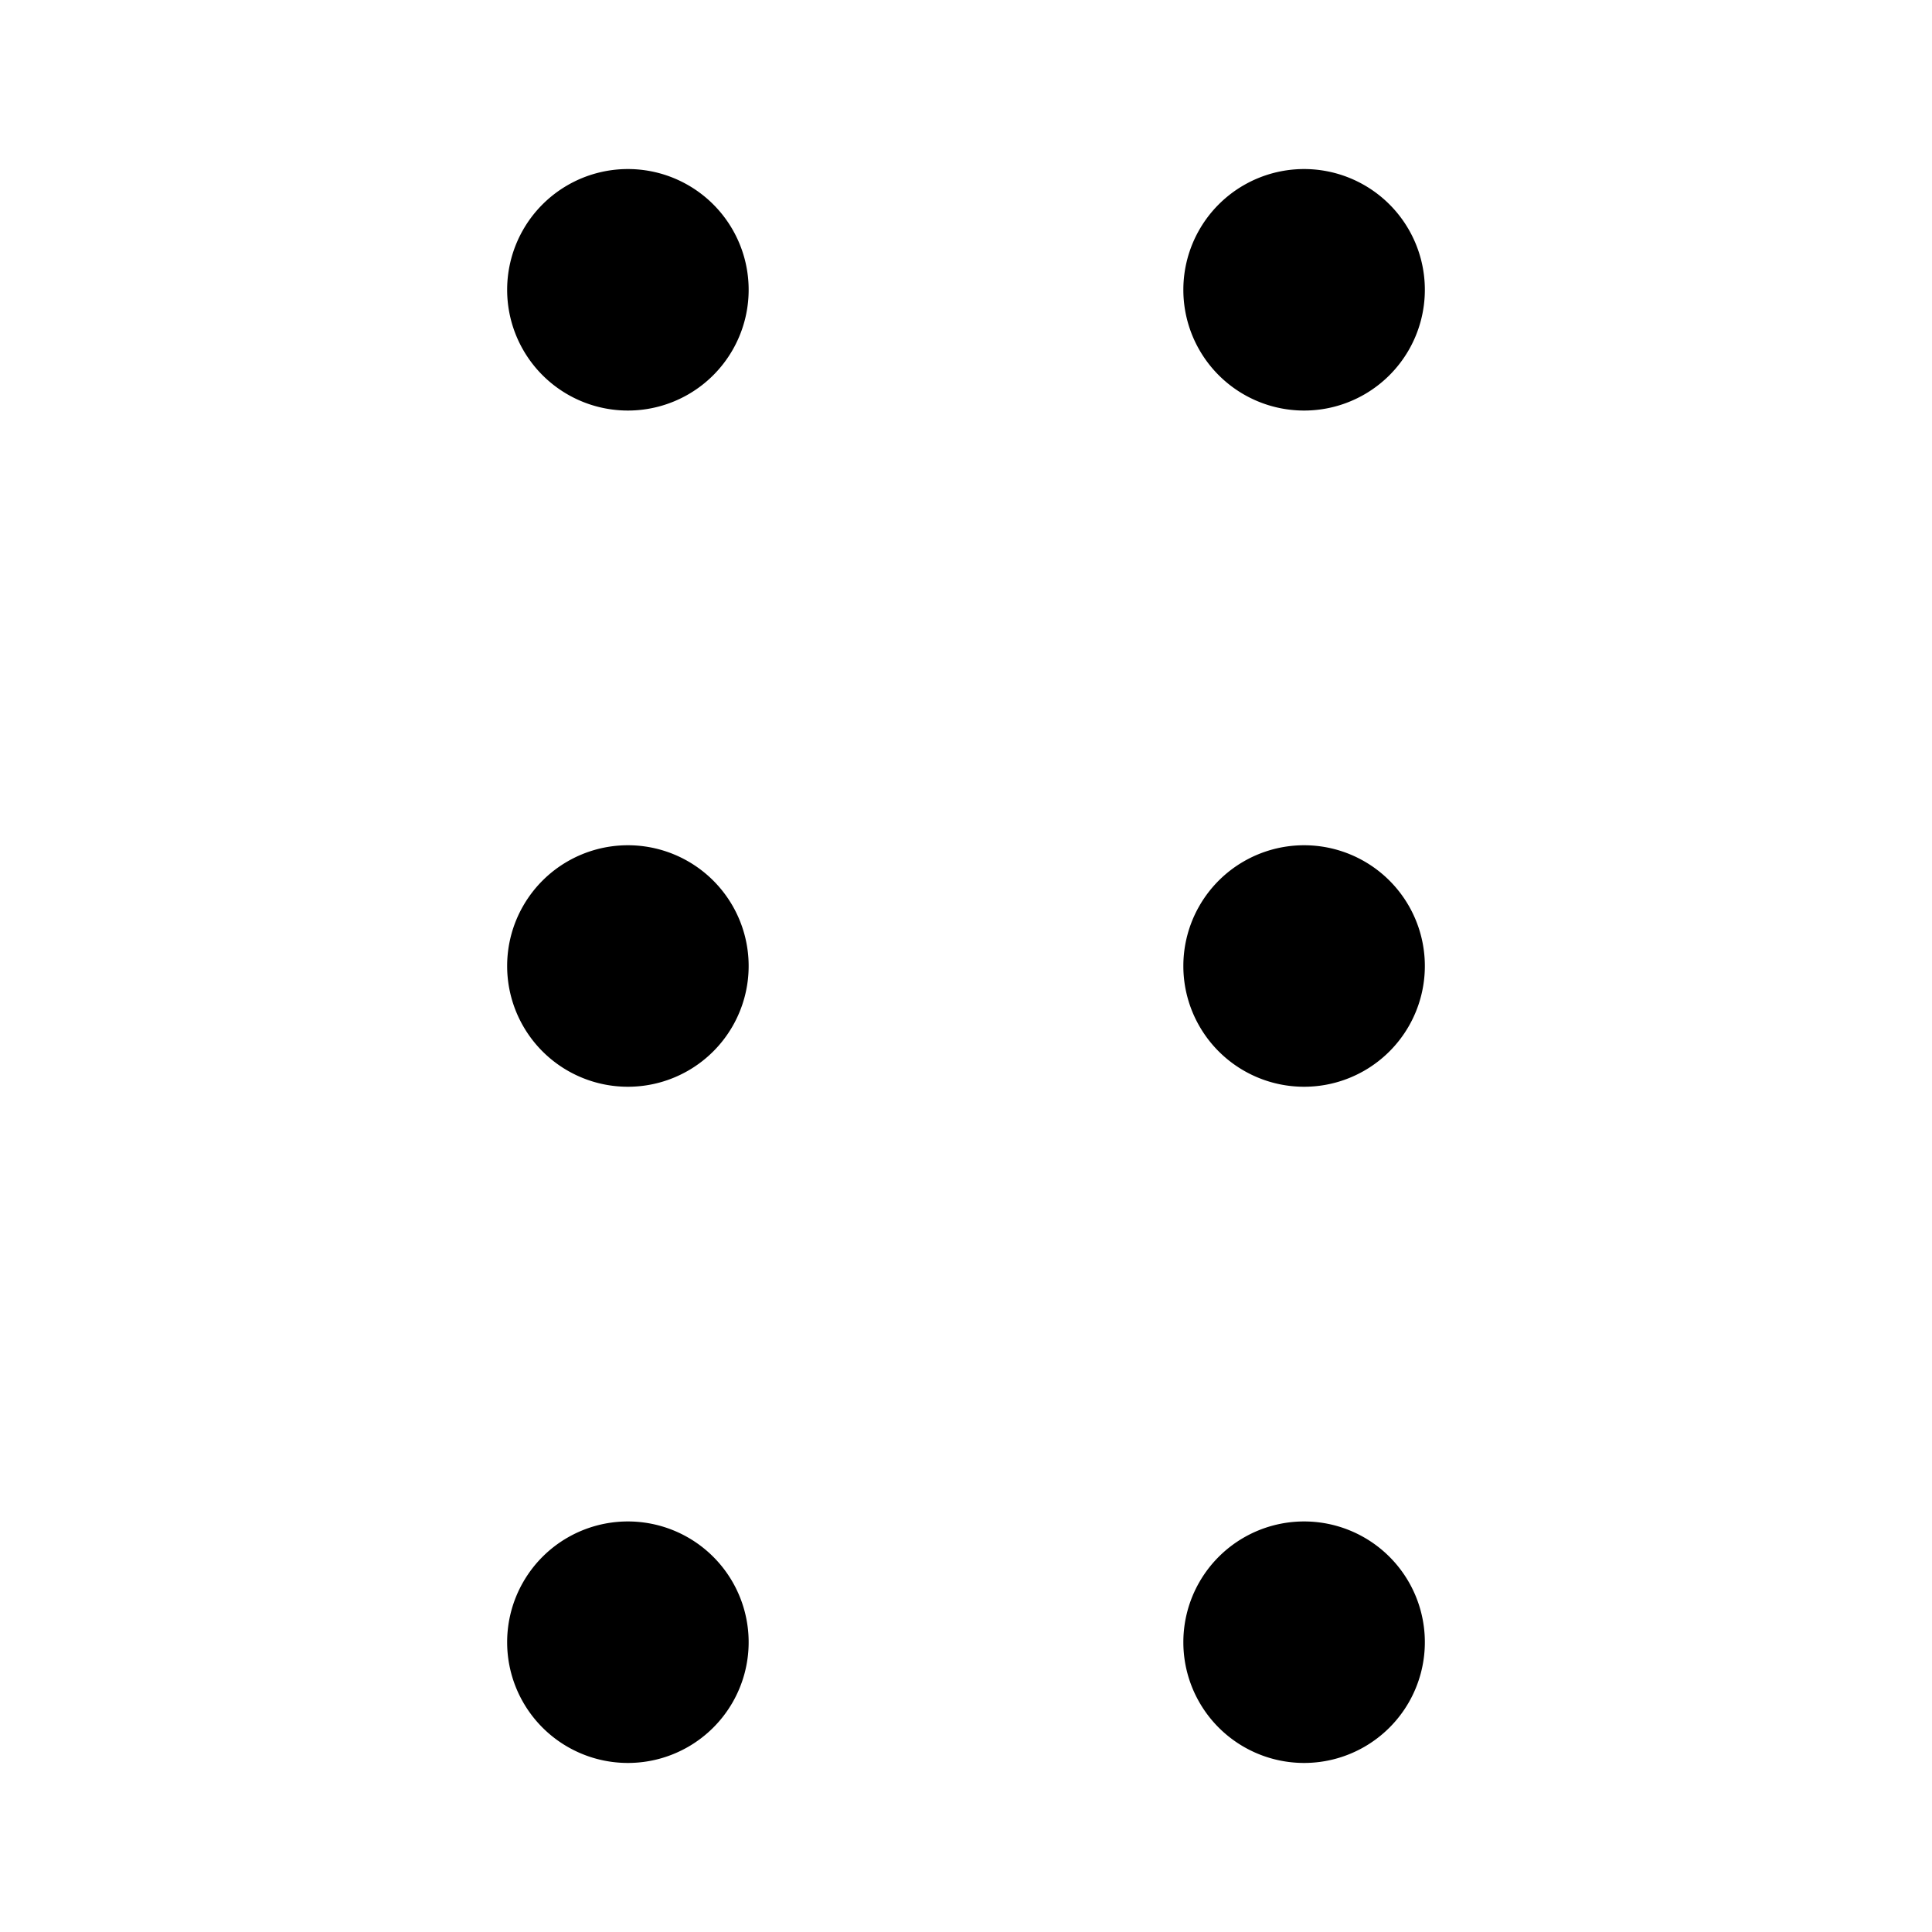 <svg xmlns="http://www.w3.org/2000/svg" viewBox="0 0 20 20" fill="currentColor"><path d="M7.75 3a1.25 1.25 0 1 1-2.5 0 1.25 1.25 0 0 1 2.5 0Zm5.75-1.25a1.25 1.25 0 1 0 0 2.5 1.25 1.25 0 0 0 0-2.5Zm-7 7a1.25 1.25 0 1 0 0 2.5 1.25 1.25 0 0 0 0-2.5Zm7 0a1.25 1.25 0 1 0 0 2.5 1.25 1.25 0 0 0 0-2.5Zm-7 7a1.25 1.25 0 1 0 0 2.5 1.25 1.25 0 0 0 0-2.5Zm7 0a1.25 1.25 0 1 0 0 2.5 1.25 1.25 0 0 0 0-2.5Z"/></svg>